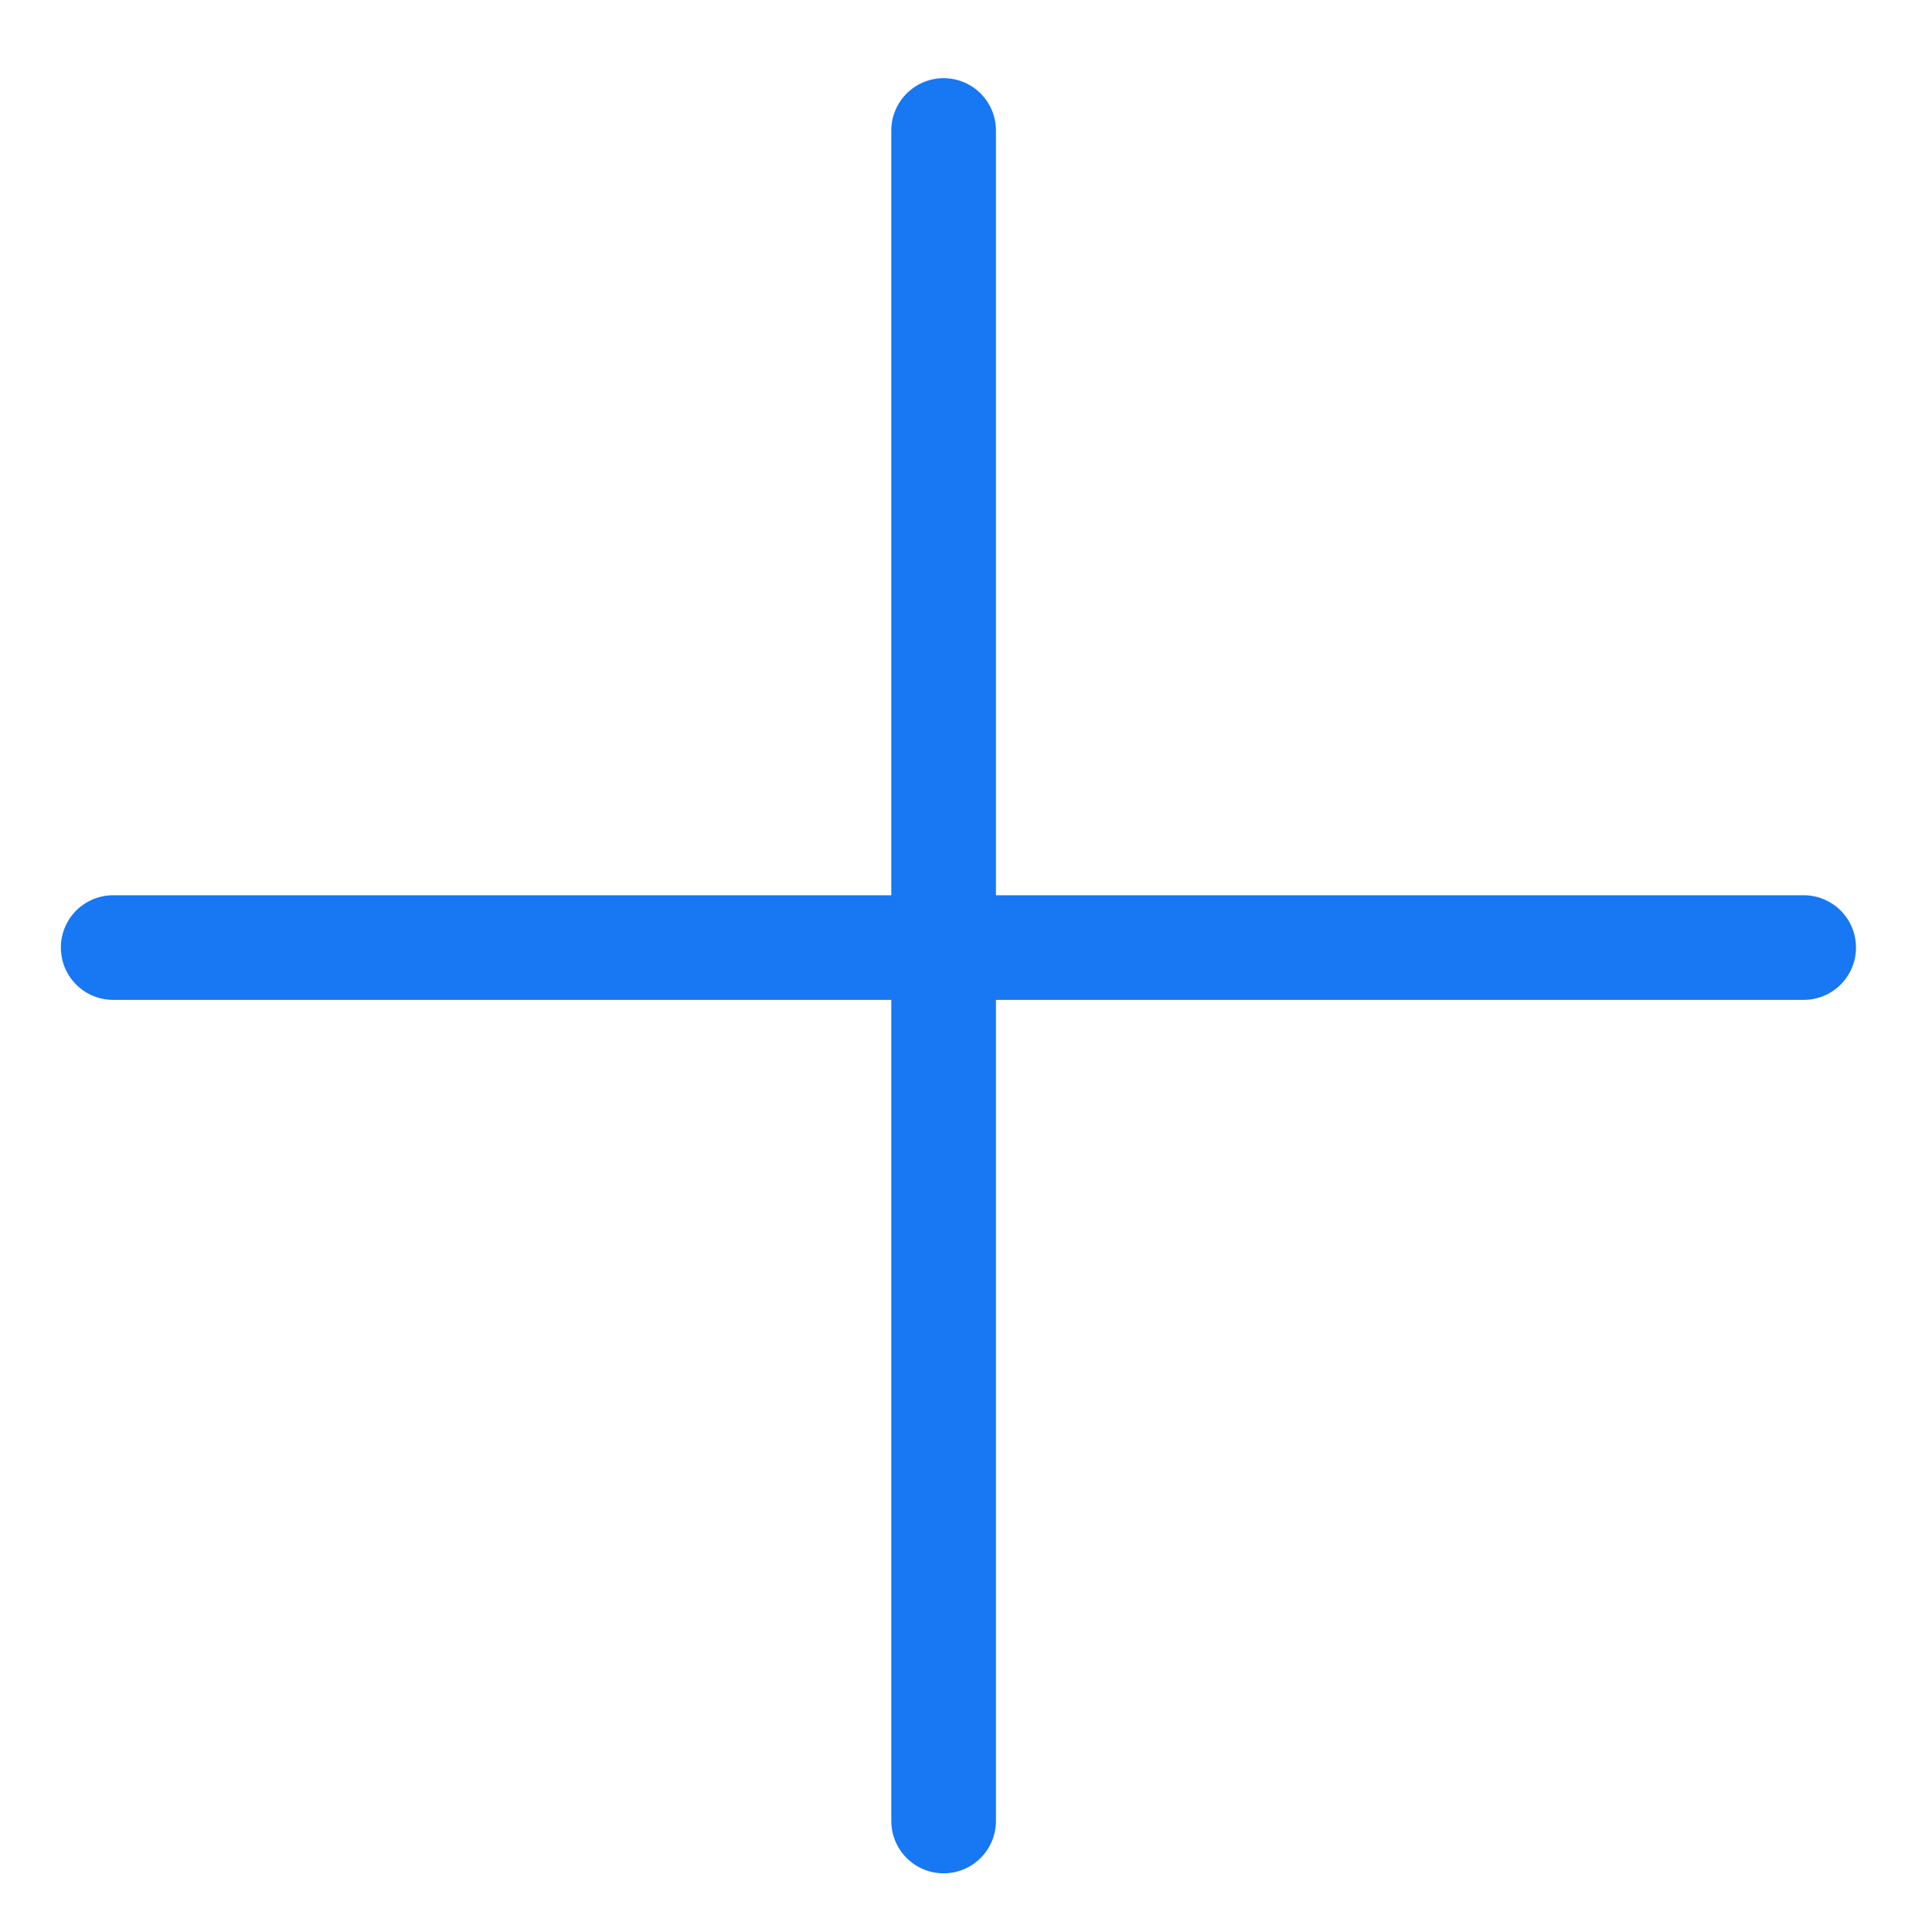 <svg width="24" height="24" viewBox="0 0 24 24" fill="none" xmlns="http://www.w3.org/2000/svg">
<path d="M11.722 1.621L11.722 22.621M1.406 11.771L22.406 11.771" stroke="#1877F2" stroke-width="1.3" stroke-linecap="round"/>
</svg>
